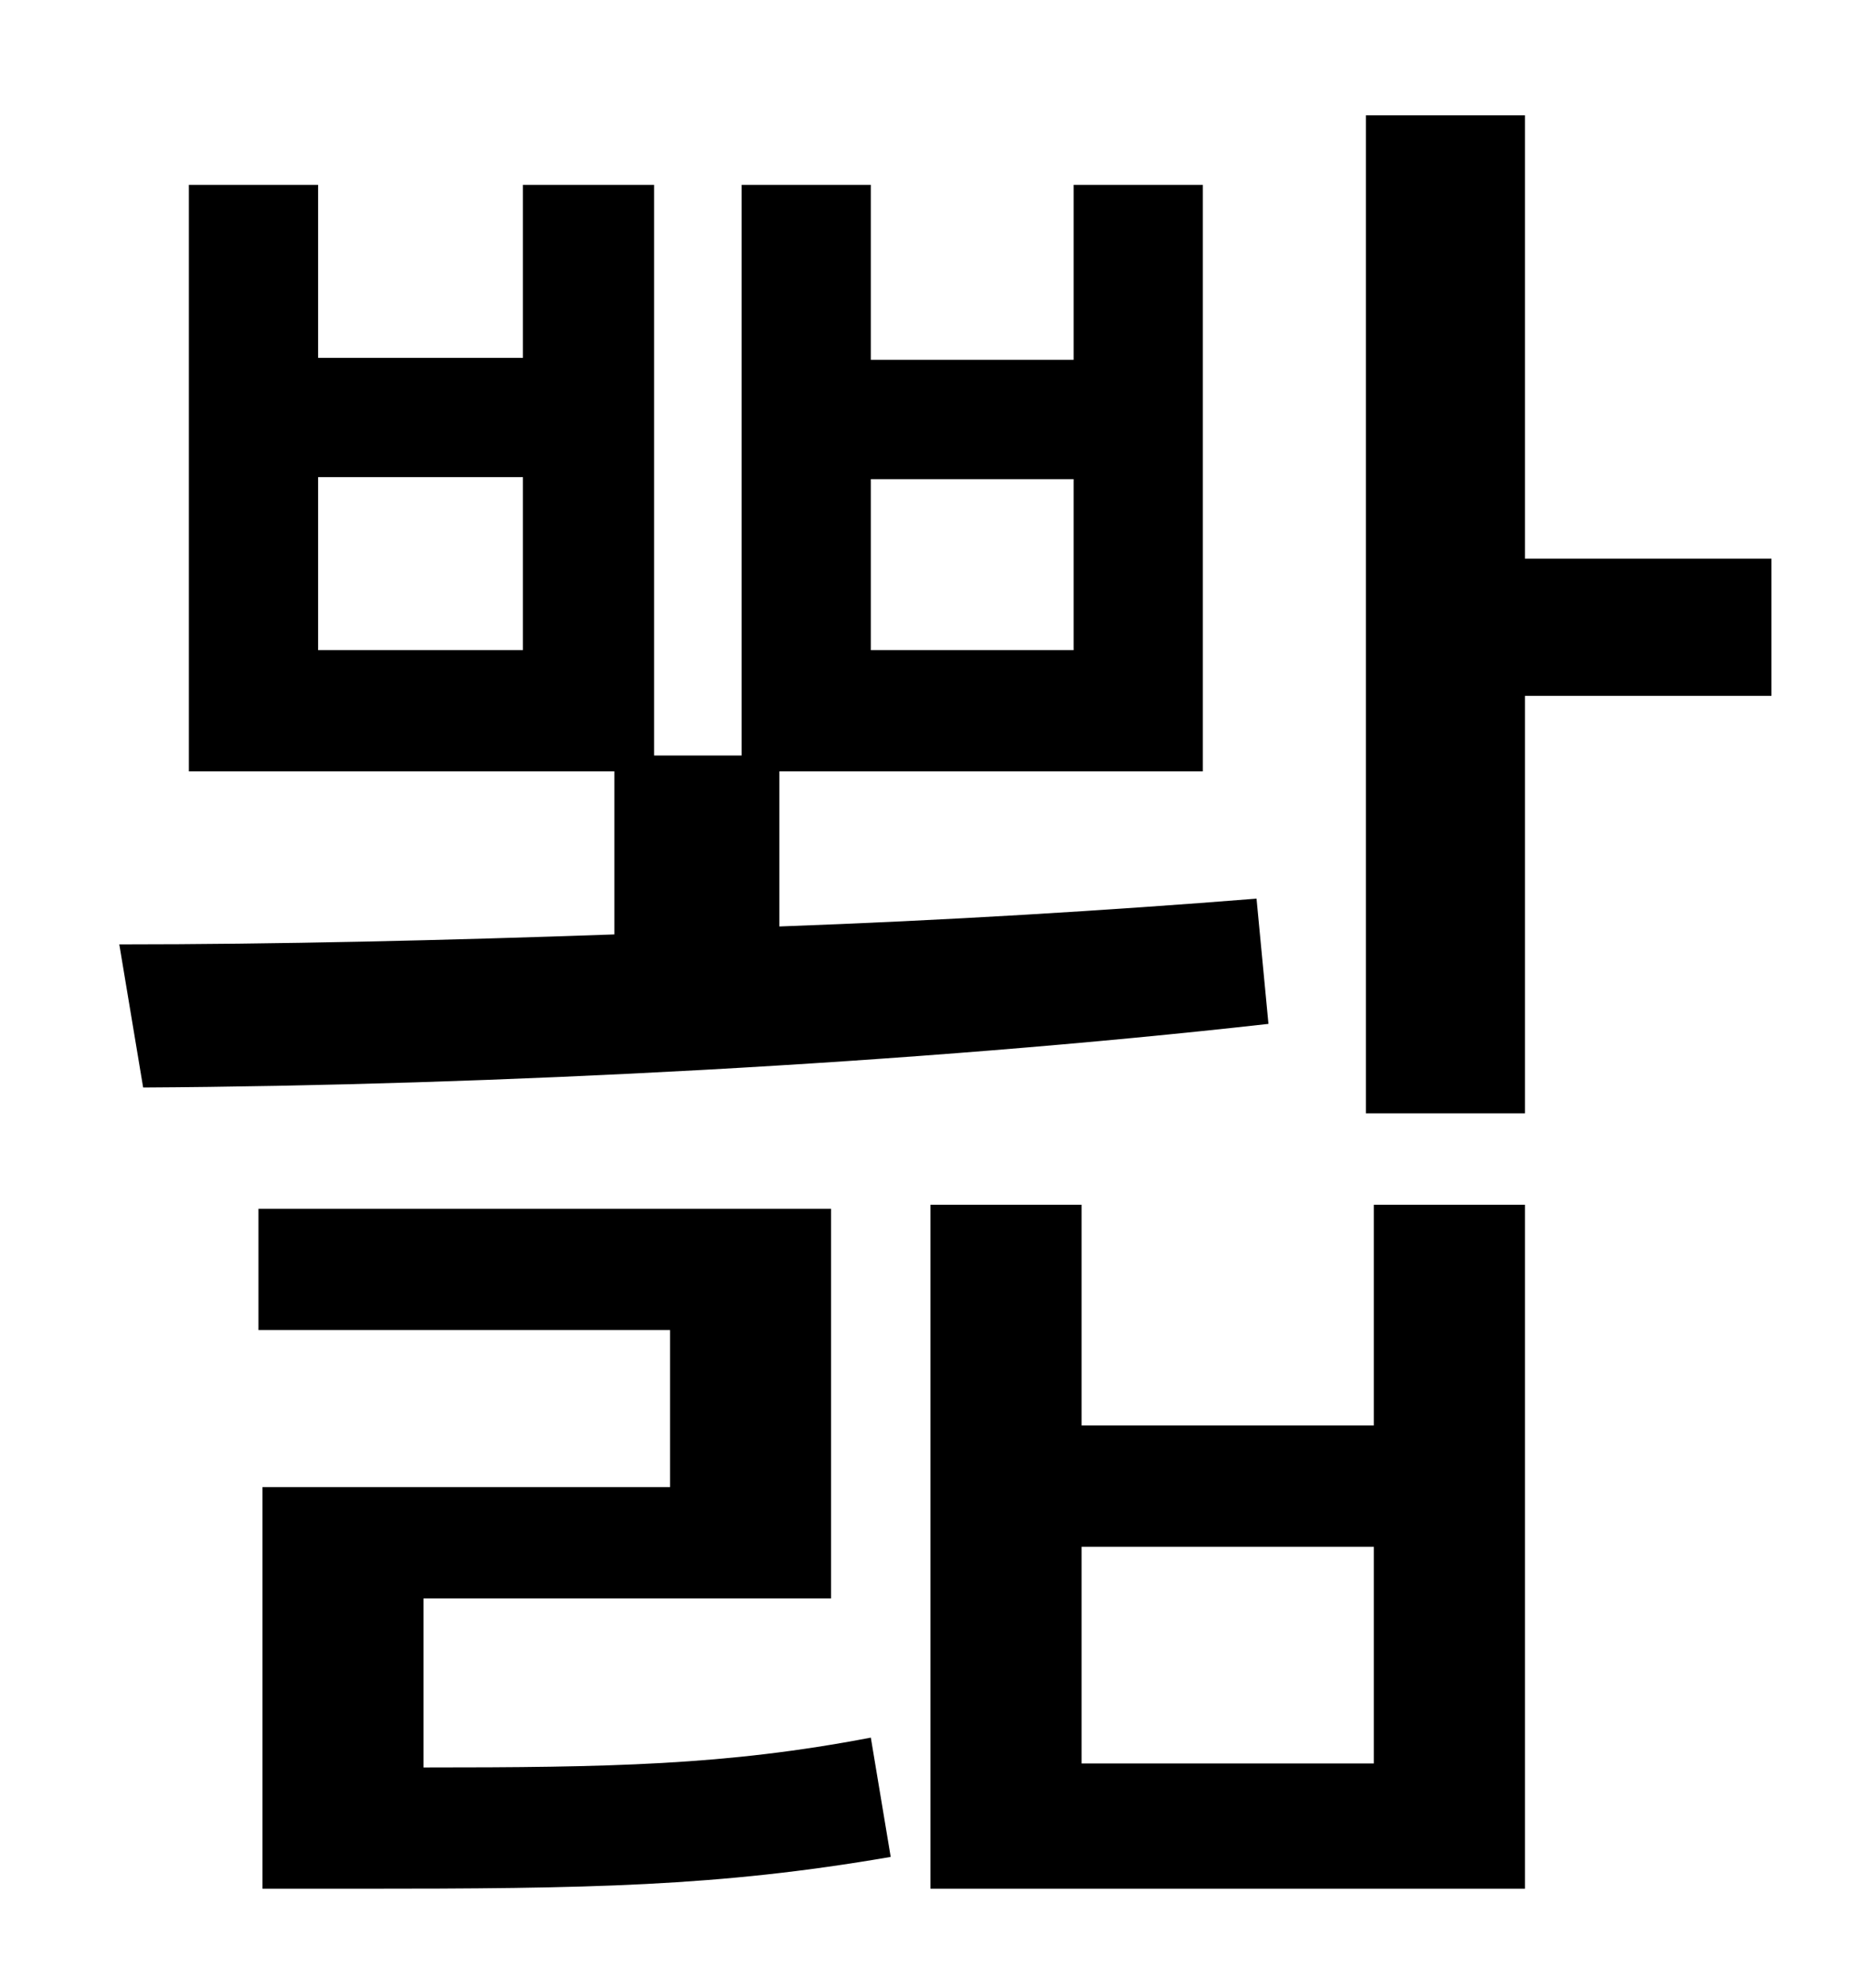 <?xml version="1.0" standalone="no"?>
<!DOCTYPE svg PUBLIC "-//W3C//DTD SVG 1.1//EN" "http://www.w3.org/Graphics/SVG/1.1/DTD/svg11.dtd" >
<svg xmlns="http://www.w3.org/2000/svg" xmlns:xlink="http://www.w3.org/1999/xlink" version="1.1" viewBox="-10 0 930 1000">
   <path fill="currentColor"
d="M428 241v86h102v-86h-102zM253 327v-87h-103v87h103zM622 452l6 63c-178 20 -391 31 -566 32l-12 -72c79 0 164 -2 249 -5v-82h-214v-295h65v87h103v-87h66v287h44v-287h65v88h102v-88h65v295h-213v78c83 -3 165 -8 240 -14zM203 804v85c93 0 152 -1 225 -15l10 60
c-87 15 -152 16 -268 16h-48v-202h205v-79h-207v-61h288v196h-205zM681 887v-109h-147v109h147zM681 717v-111h76v344h-299v-344h76v111h147zM881 281v69h-124v210h-80v-502h80v223h124z" />
</svg>
